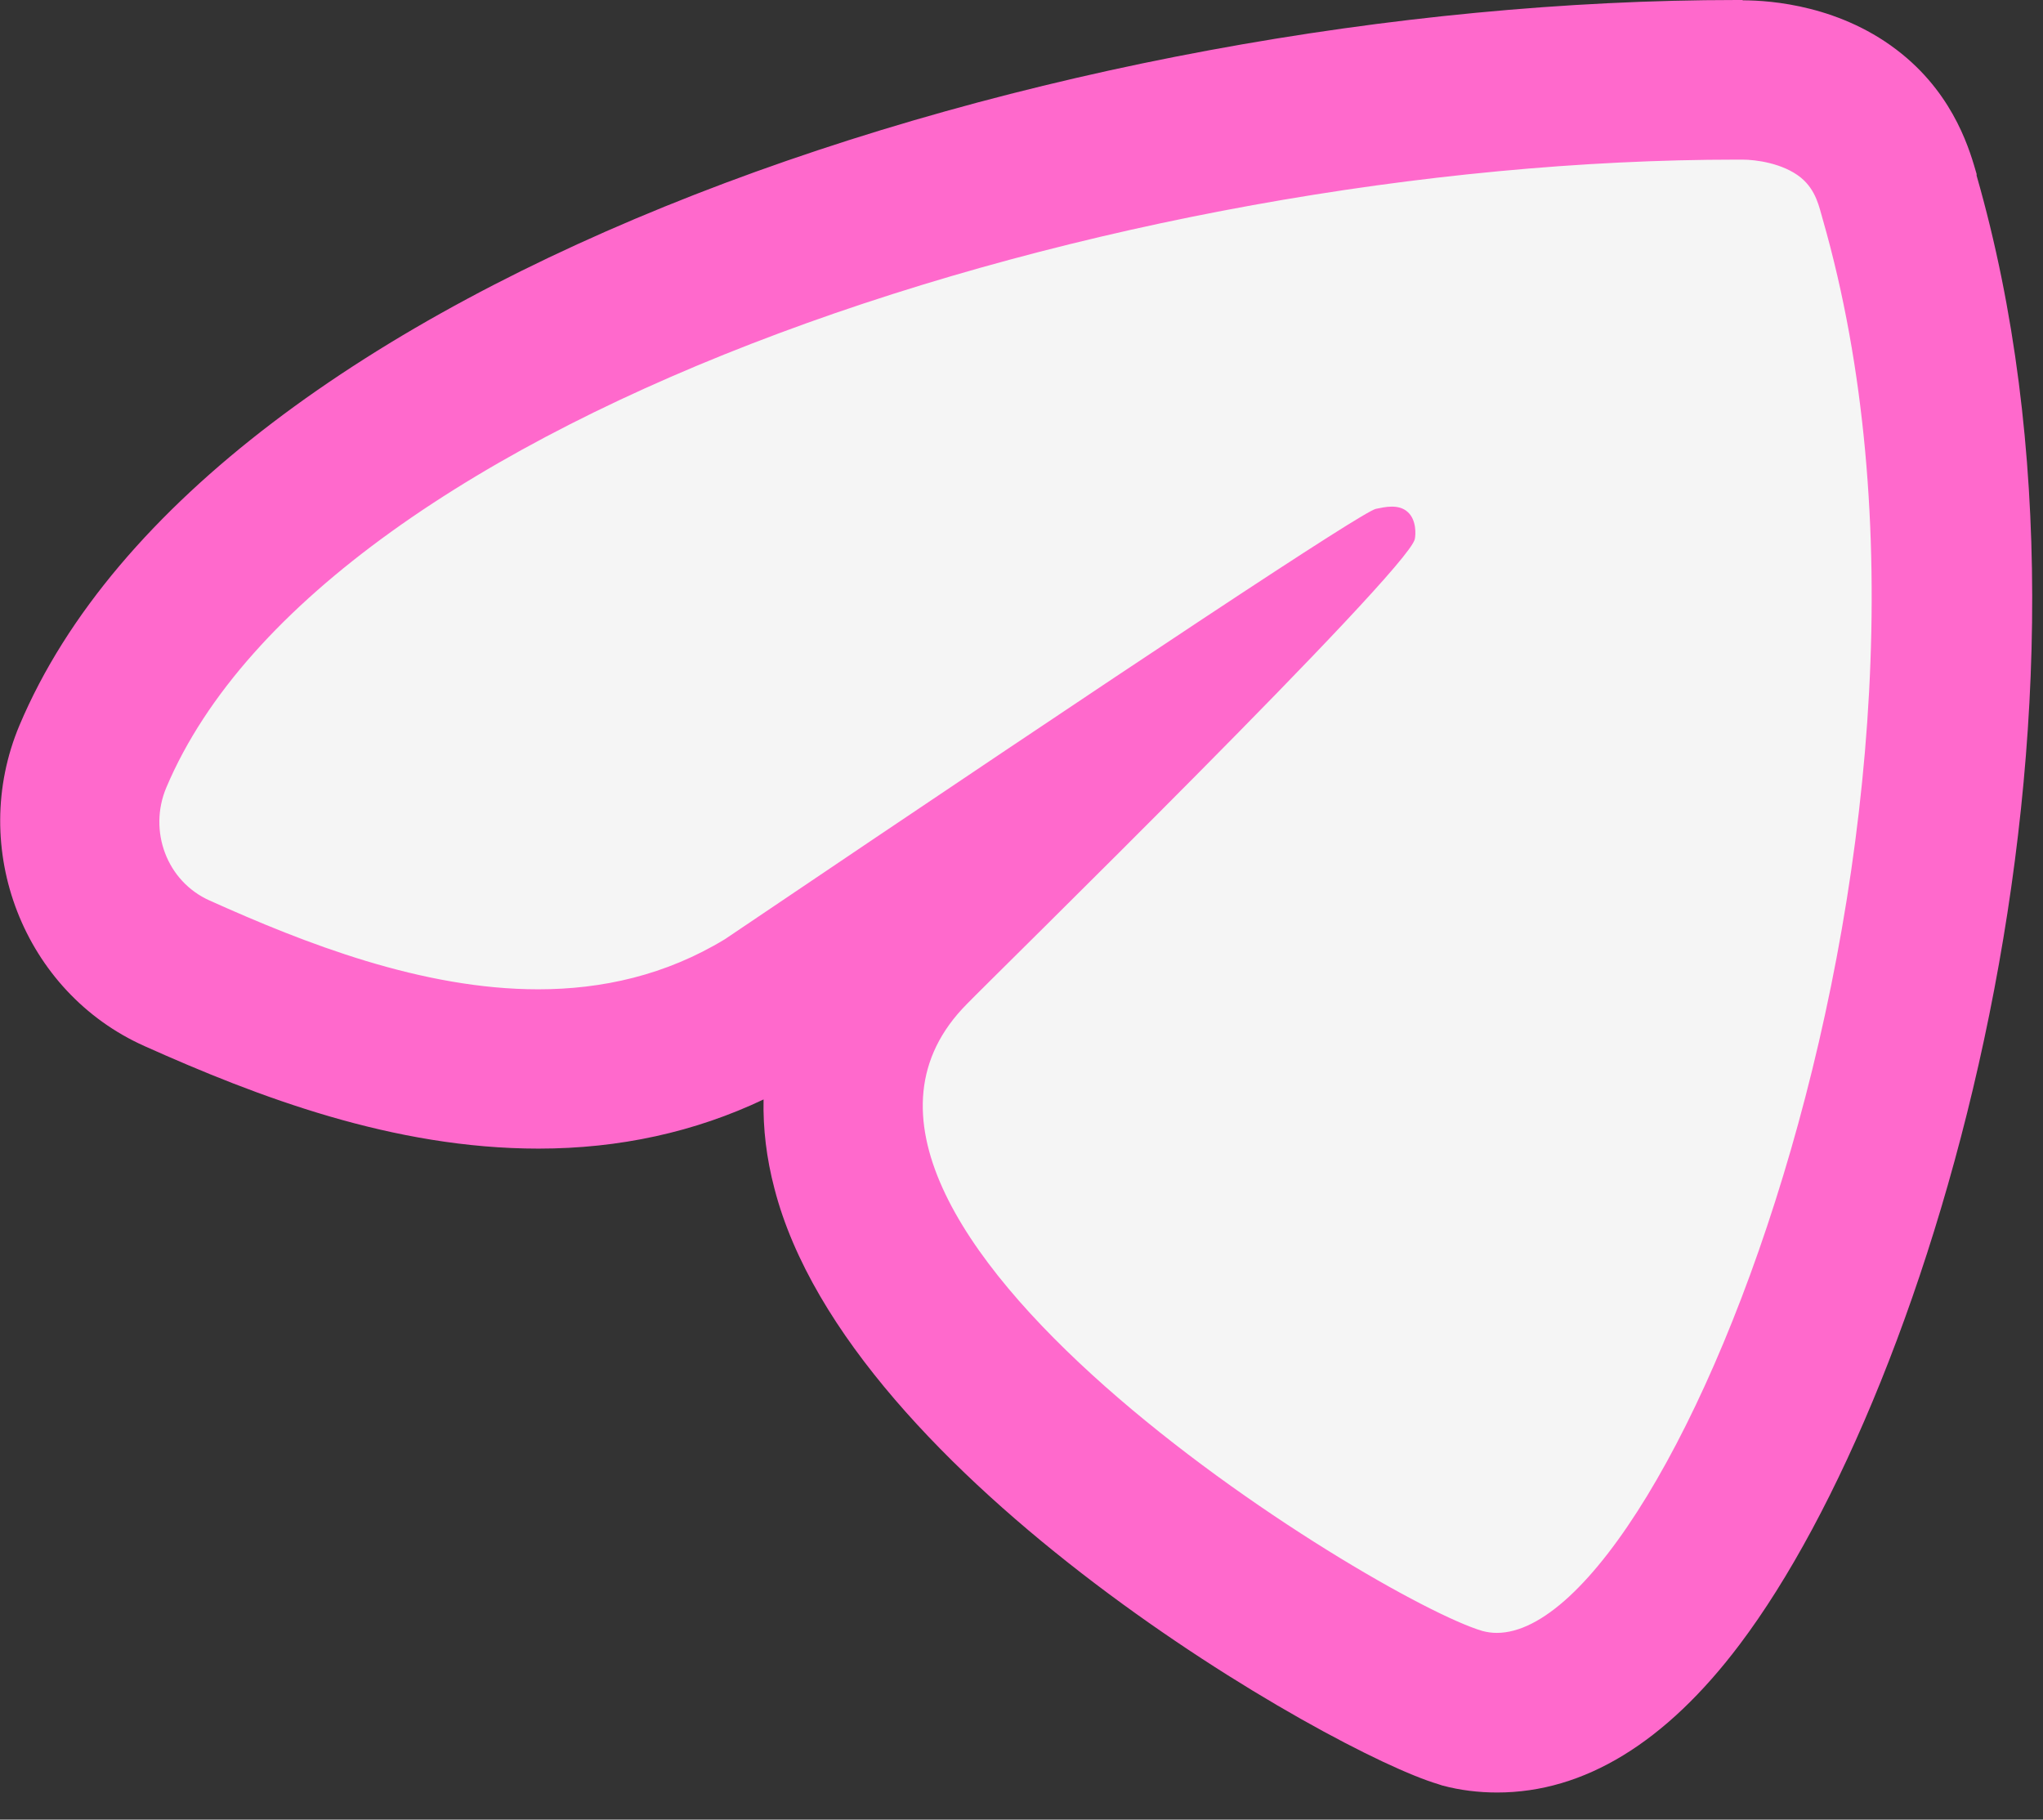 <svg width="64" height="57" viewBox="0 0 64 57" fill="none" xmlns="http://www.w3.org/2000/svg">
<rect x="0" y="0" width="64" height="57" fill="#333333" stroke="none"/>
<g id="a" clip-path="url(#clip0_72_171)">
<g id="b">
<path id="Vector" fill-rule="evenodd" clip-rule="evenodd" d="M46.89 53.65C46.52 53.65 46.16 53.6 45.81 53.51C43.16 52.74 28.73 44.59 26.67 36.61C25.99 33.98 26.63 31.59 28.52 29.69C28.62 29.59 31.46 26.77 32.17 26.06C29.92 27.57 27.25 29.36 24.1 31.49L24 31.55C21.9 32.83 19.49 33.48 16.85 33.48C12.77 33.48 8.84 31.97 5.54 30.48C2.99 29.34 1.8 26.29 2.9 23.68C8.26 11.01 33.86 2.5 54.41 2.5H54.55C55.06 2.5 56.71 2.58 57.99 3.62C59.05 4.48 59.34 5.56 59.48 6.08L59.51 6.18C63.95 21.66 58.42 42.13 52.5 50C50.68 52.42 48.79 53.65 46.9 53.65H46.89Z" fill="#F5F5F5"/>
<path id="Vector_2" d="M54.58 5C55 5 55.85 5.11 56.41 5.56C56.9 5.96 56.99 6.5 57.1 6.87C62.46 25.56 52.48 51.15 46.89 51.15C46.74 51.15 46.59 51.13 46.44 51.09C43.12 50.12 23.61 38.17 30.29 31.45C31 30.71 44.08 17.91 44.32 16.89C44.35 16.76 44.38 16.29 44.1 16.04C43.96 15.91 43.78 15.87 43.6 15.87C43.42 15.87 43.25 15.91 43.1 15.94C42.67 16.04 35.88 20.53 22.71 29.42C20.85 30.55 18.86 30.99 16.86 30.99C13.22 30.99 9.55 29.55 6.57 28.21C5.22 27.61 4.64 26.02 5.21 24.67C10.16 12.95 35.04 5 54.41 5H54.58ZM54.58 0H54.41C33.15 0 6.53 8.69 0.61 22.72C-1.01 26.57 0.74 31.08 4.53 32.77C8.08 34.36 12.32 35.98 16.87 35.98C19.41 35.98 21.77 35.46 23.92 34.44C23.9 35.35 24.01 36.28 24.26 37.23C26.6 46.31 41.76 54.92 45.06 55.89L45.12 55.91L45.18 55.93C45.74 56.08 46.32 56.15 46.9 56.15C49.62 56.15 52.18 54.59 54.5 51.51C60.61 43.41 66.76 22.36 61.92 5.5V5.45C61.73 4.8 61.27 3.06 59.58 1.69C57.71 0.17 55.47 0.01 54.6 0.01L54.58 0Z" fill="#FF69CC"/>
</g>
</g>
<defs>
<clipPath id="clip0_72_171">
<rect width="63.65" height="56.15" fill="white"/>
</clipPath>
</defs>
</svg>
